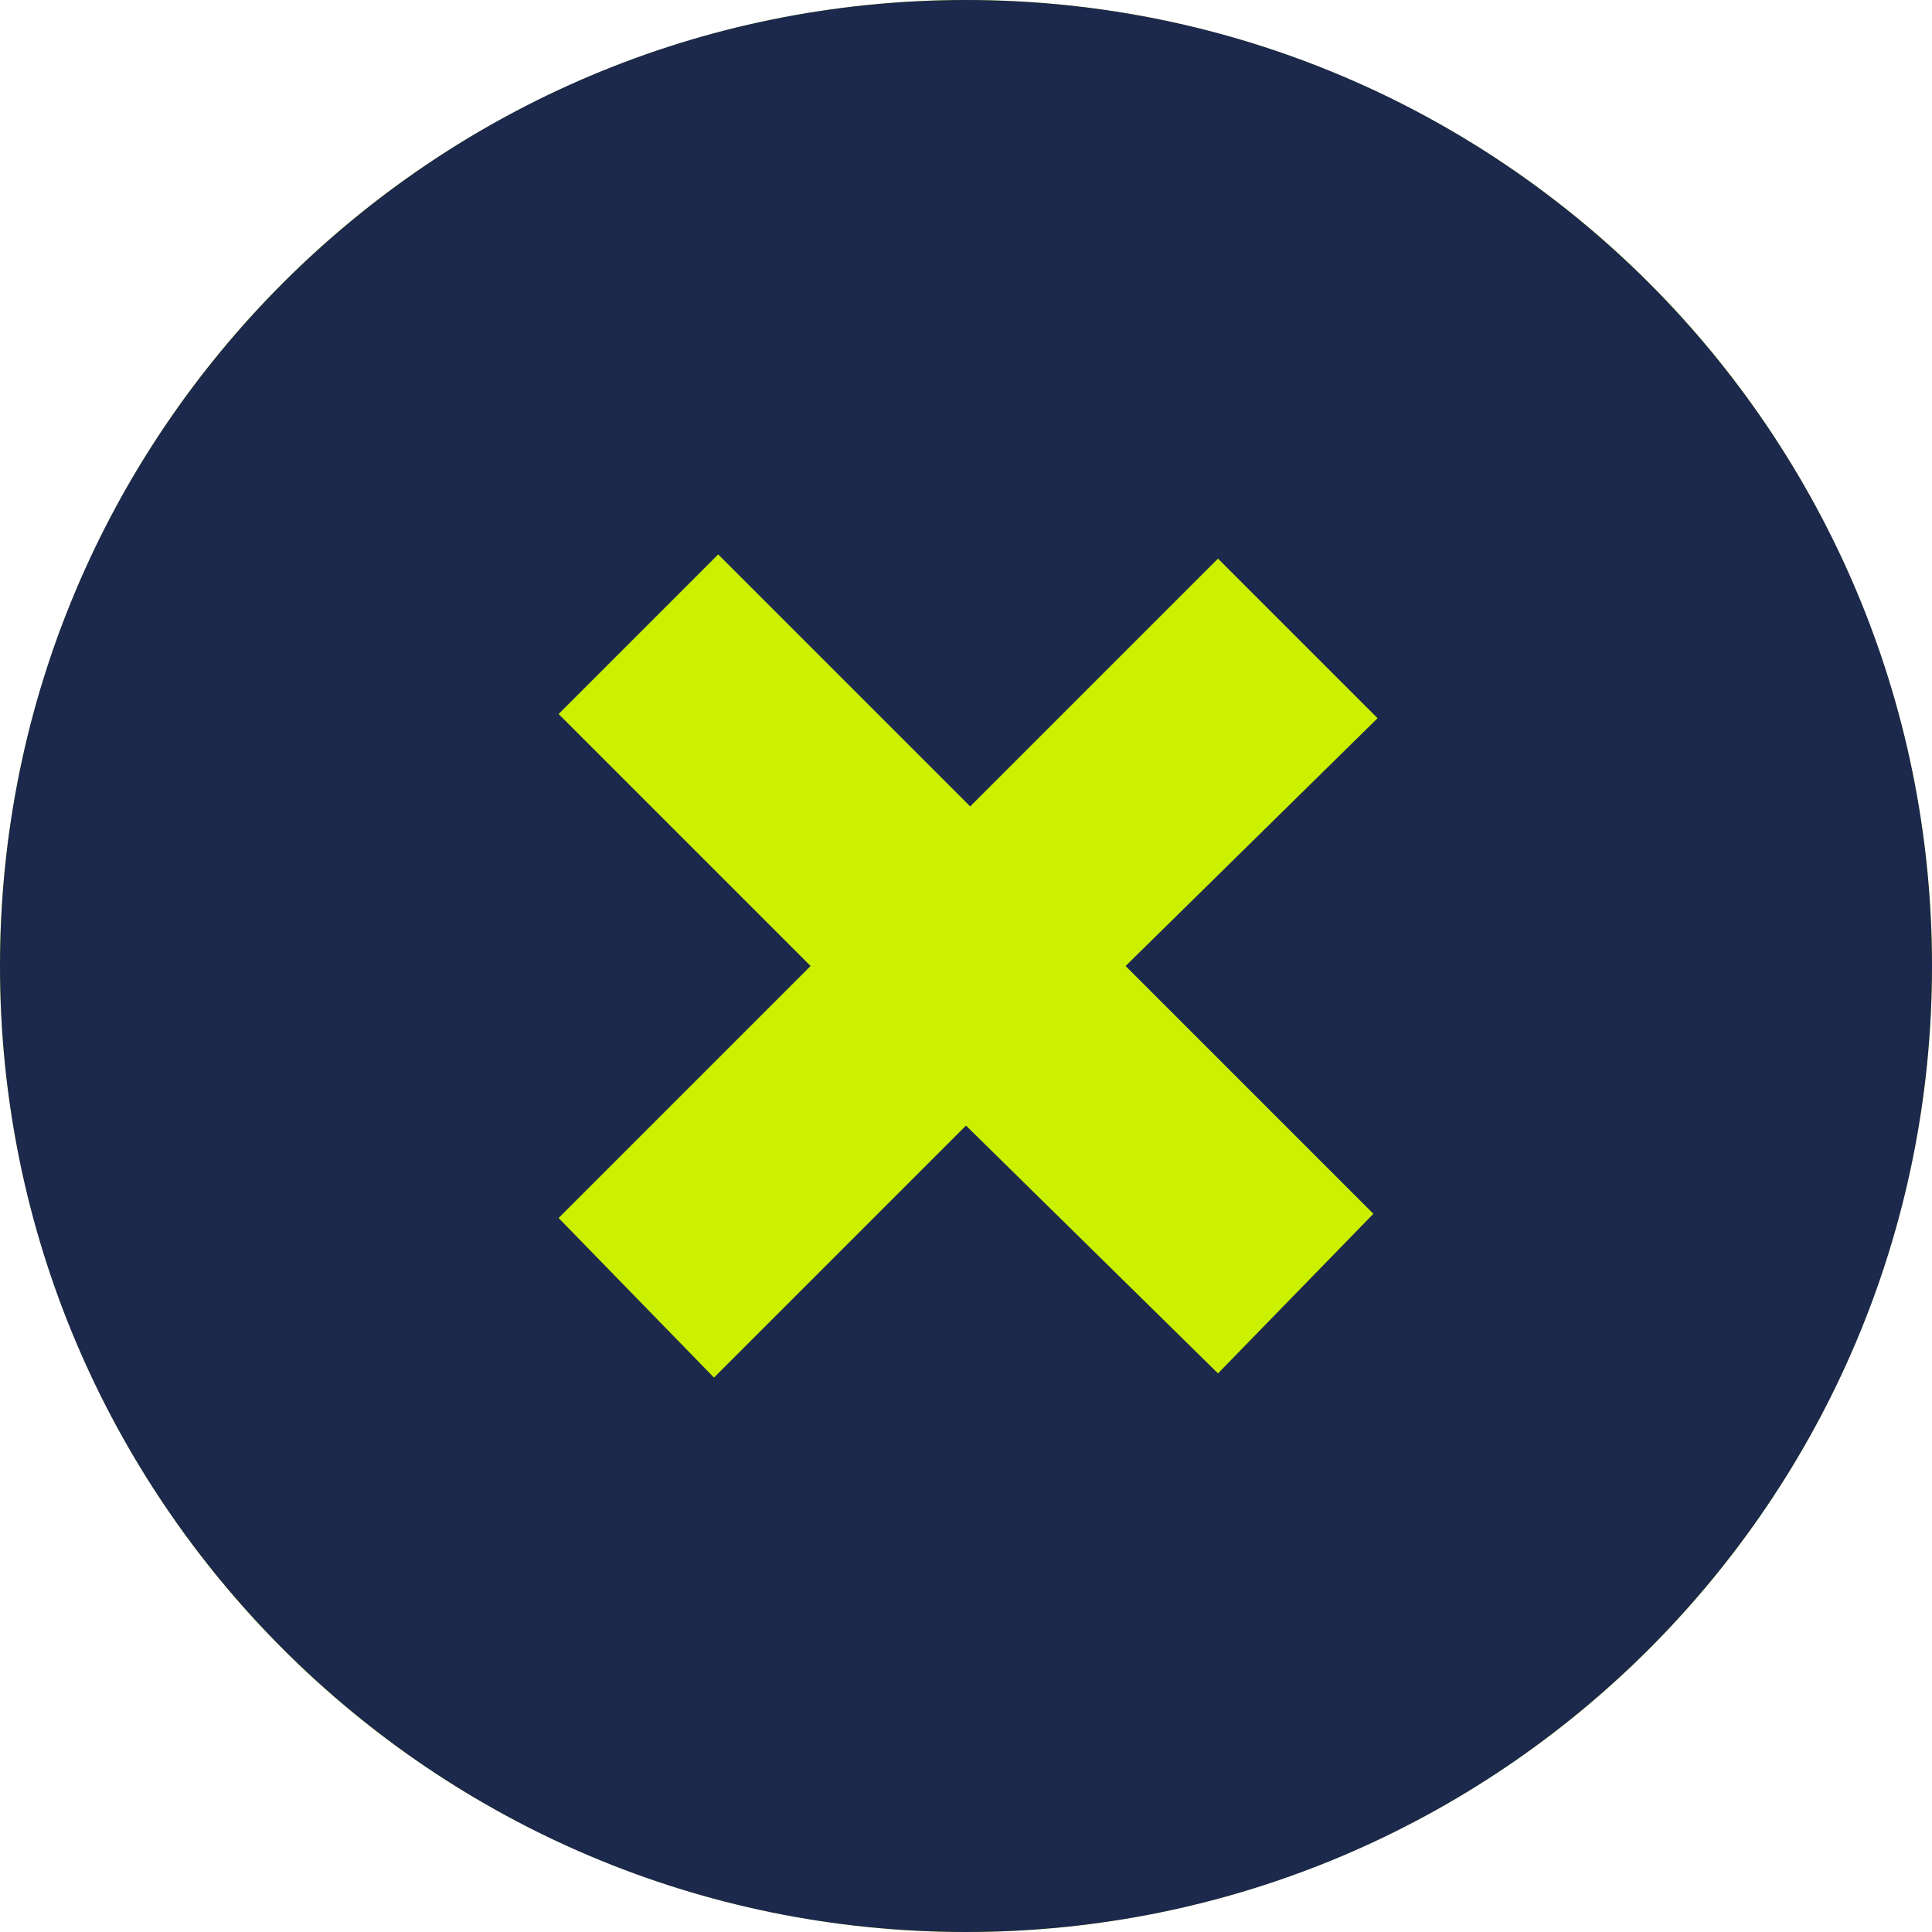 <?xml version="1.0" encoding="utf-8"?>
<!-- Generator: Adobe Illustrator 28.1.0, SVG Export Plug-In . SVG Version: 6.00 Build 0)  -->
<svg version="1.1" id="Capa_1" xmlns="http://www.w3.org/2000/svg" xmlns:xlink="http://www.w3.org/1999/xlink" x="0px" y="0px"
	 viewBox="0 0 46 46" style="enable-background:new 0 0 46 46;" xml:space="preserve">
<style type="text/css">
	.st0{fill:#CBF000;}
	.st1{fill:#1C284C;}
</style>
<g id="Group_190">
	<circle id="Ellipse_17" class="st0" cx="23" cy="23" r="23"/>
	<path id="Vector" class="st1" d="M23,0C10.3,0,0,10.3,0,23c0,12.7,10.3,23,23,23s23-10.3,23-23C46,10.3,35.7,0,23,0z M32.7,28.9
		L29,32.7L23,26.8l-6,6L13.3,29l6-6l-6-6l3.8-3.8l6,6l5.9-5.9l3.8,3.8L26.8,23L32.7,28.9z"/>
</g>
</svg>
